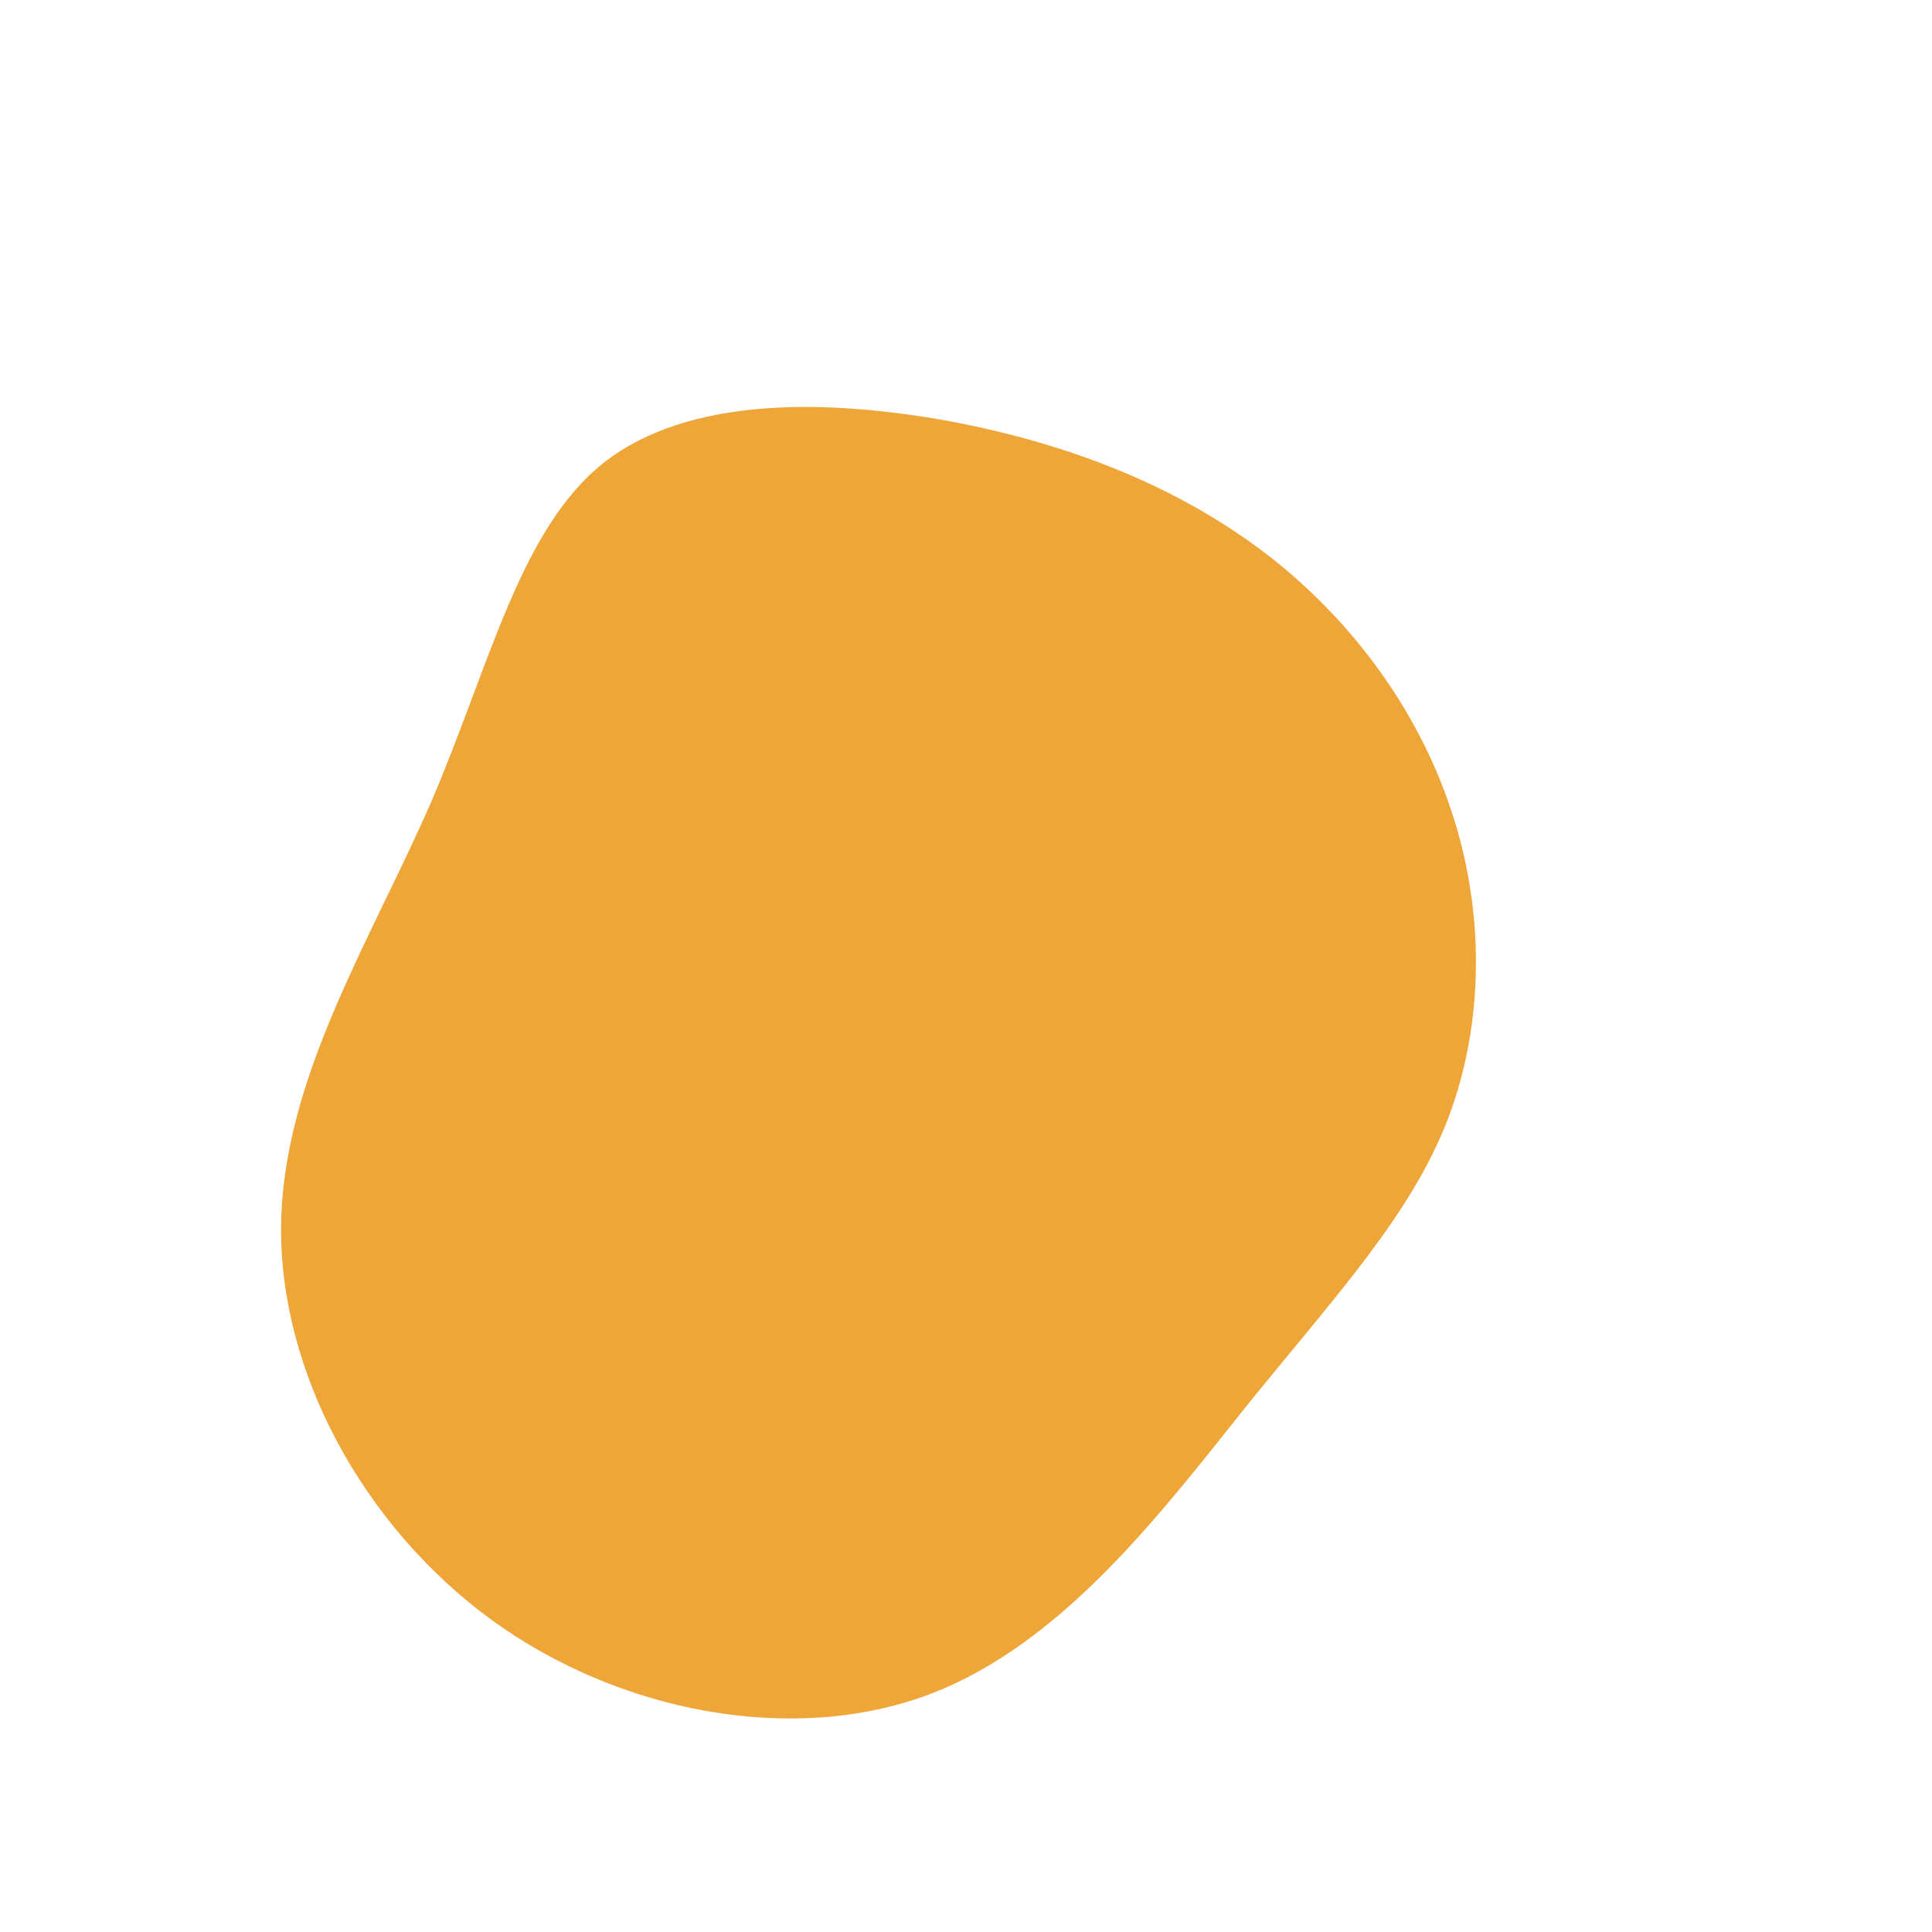 <?xml version="1.0" standalone="no"?>
<svg viewBox="0 0 200 200" xmlns="http://www.w3.org/2000/svg">
  <path fill="#EFA639" d="M30.9,-42.8C39.8,-36,46.7,-26.7,50.2,-16.2C53.7,-5.8,53.7,5.8,49.9,15.8C46.1,25.7,38.4,34,29.4,45.1C20.5,56.2,10.2,70.1,-3.8,75.4C-17.9,80.7,-35.9,77.3,-49.1,67.7C-62.4,58,-71.1,42,-70.9,26.8C-70.7,11.6,-61.6,-2.7,-55.4,-16.9C-49.3,-31.1,-46.2,-45.2,-37.5,-52.1C-28.7,-59,-14.4,-58.7,-1.7,-56.4C11,-54,21.9,-49.6,30.9,-42.8Z" transform="translate(100 100)" />
</svg>

